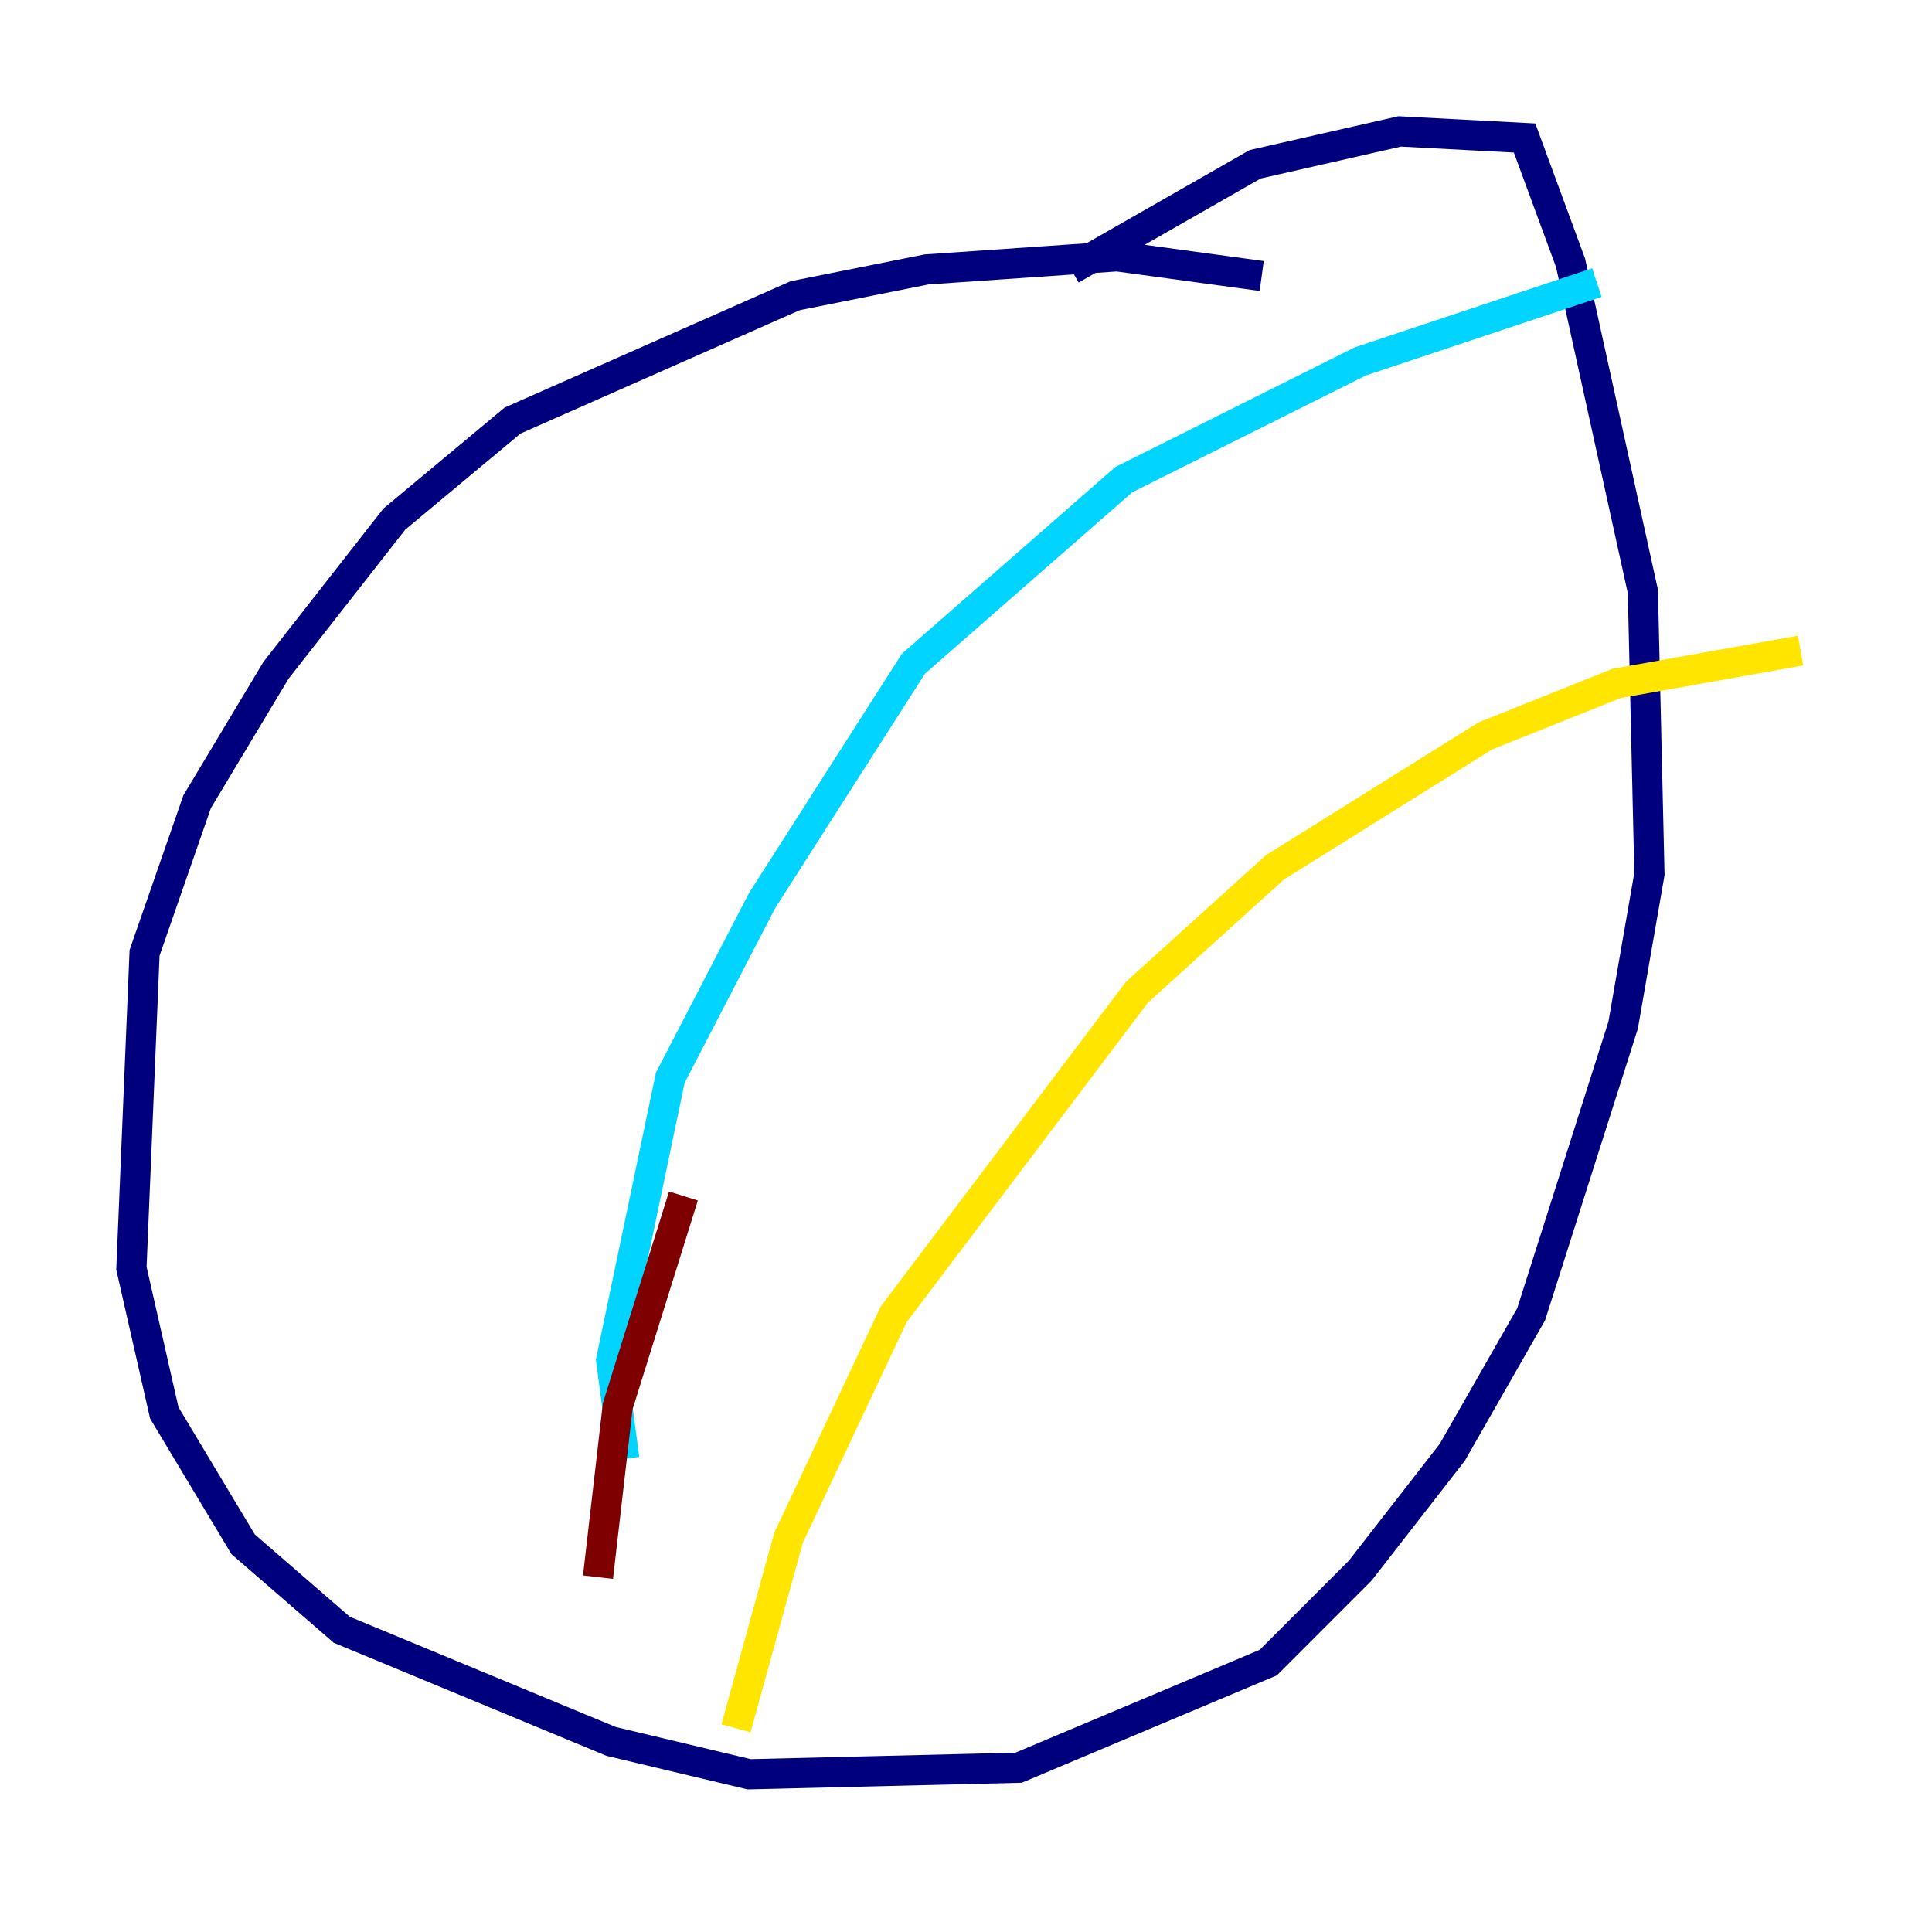 <?xml version="1.0" encoding="utf-8" ?>
<svg baseProfile="tiny" height="128" version="1.2" viewBox="0,0,128,128" width="128" xmlns="http://www.w3.org/2000/svg" xmlns:ev="http://www.w3.org/2001/xml-events" xmlns:xlink="http://www.w3.org/1999/xlink"><defs /><polyline fill="none" points="83.592,18.286 74.014,16.98 61.388,17.85 52.68,19.592 33.959,27.864 26.122,34.395 18.286,44.408 13.061,53.116 9.578,63.129 8.707,84.027 10.884,93.605 16.109,102.313 22.64,107.973 40.49,115.374 49.633,117.551 67.483,117.116 84.027,110.15 90.122,104.054 96.218,96.218 101.442,87.075 107.537,67.918 109.279,57.905 108.844,39.184 104.054,17.415 101.007,9.143 92.735,8.707 83.156,10.884 70.966,17.85" stroke="#00007f" stroke-width="2" /><polyline fill="none" points="105.796,18.721 90.122,23.946 74.449,31.782 60.517,43.973 50.503,59.646 44.408,71.401 40.49,90.122 41.361,96.653" stroke="#00d4ff" stroke-width="2" /><polyline fill="none" points="119.293,43.102 107.102,45.279 98.395,48.762 84.463,57.469 75.32,65.742 59.211,87.075 52.245,101.878 48.762,114.503" stroke="#ffe500" stroke-width="2" /><polyline fill="none" points="45.279,79.238 40.925,93.17 39.619,104.49" stroke="#7f0000" stroke-width="2" /></svg>